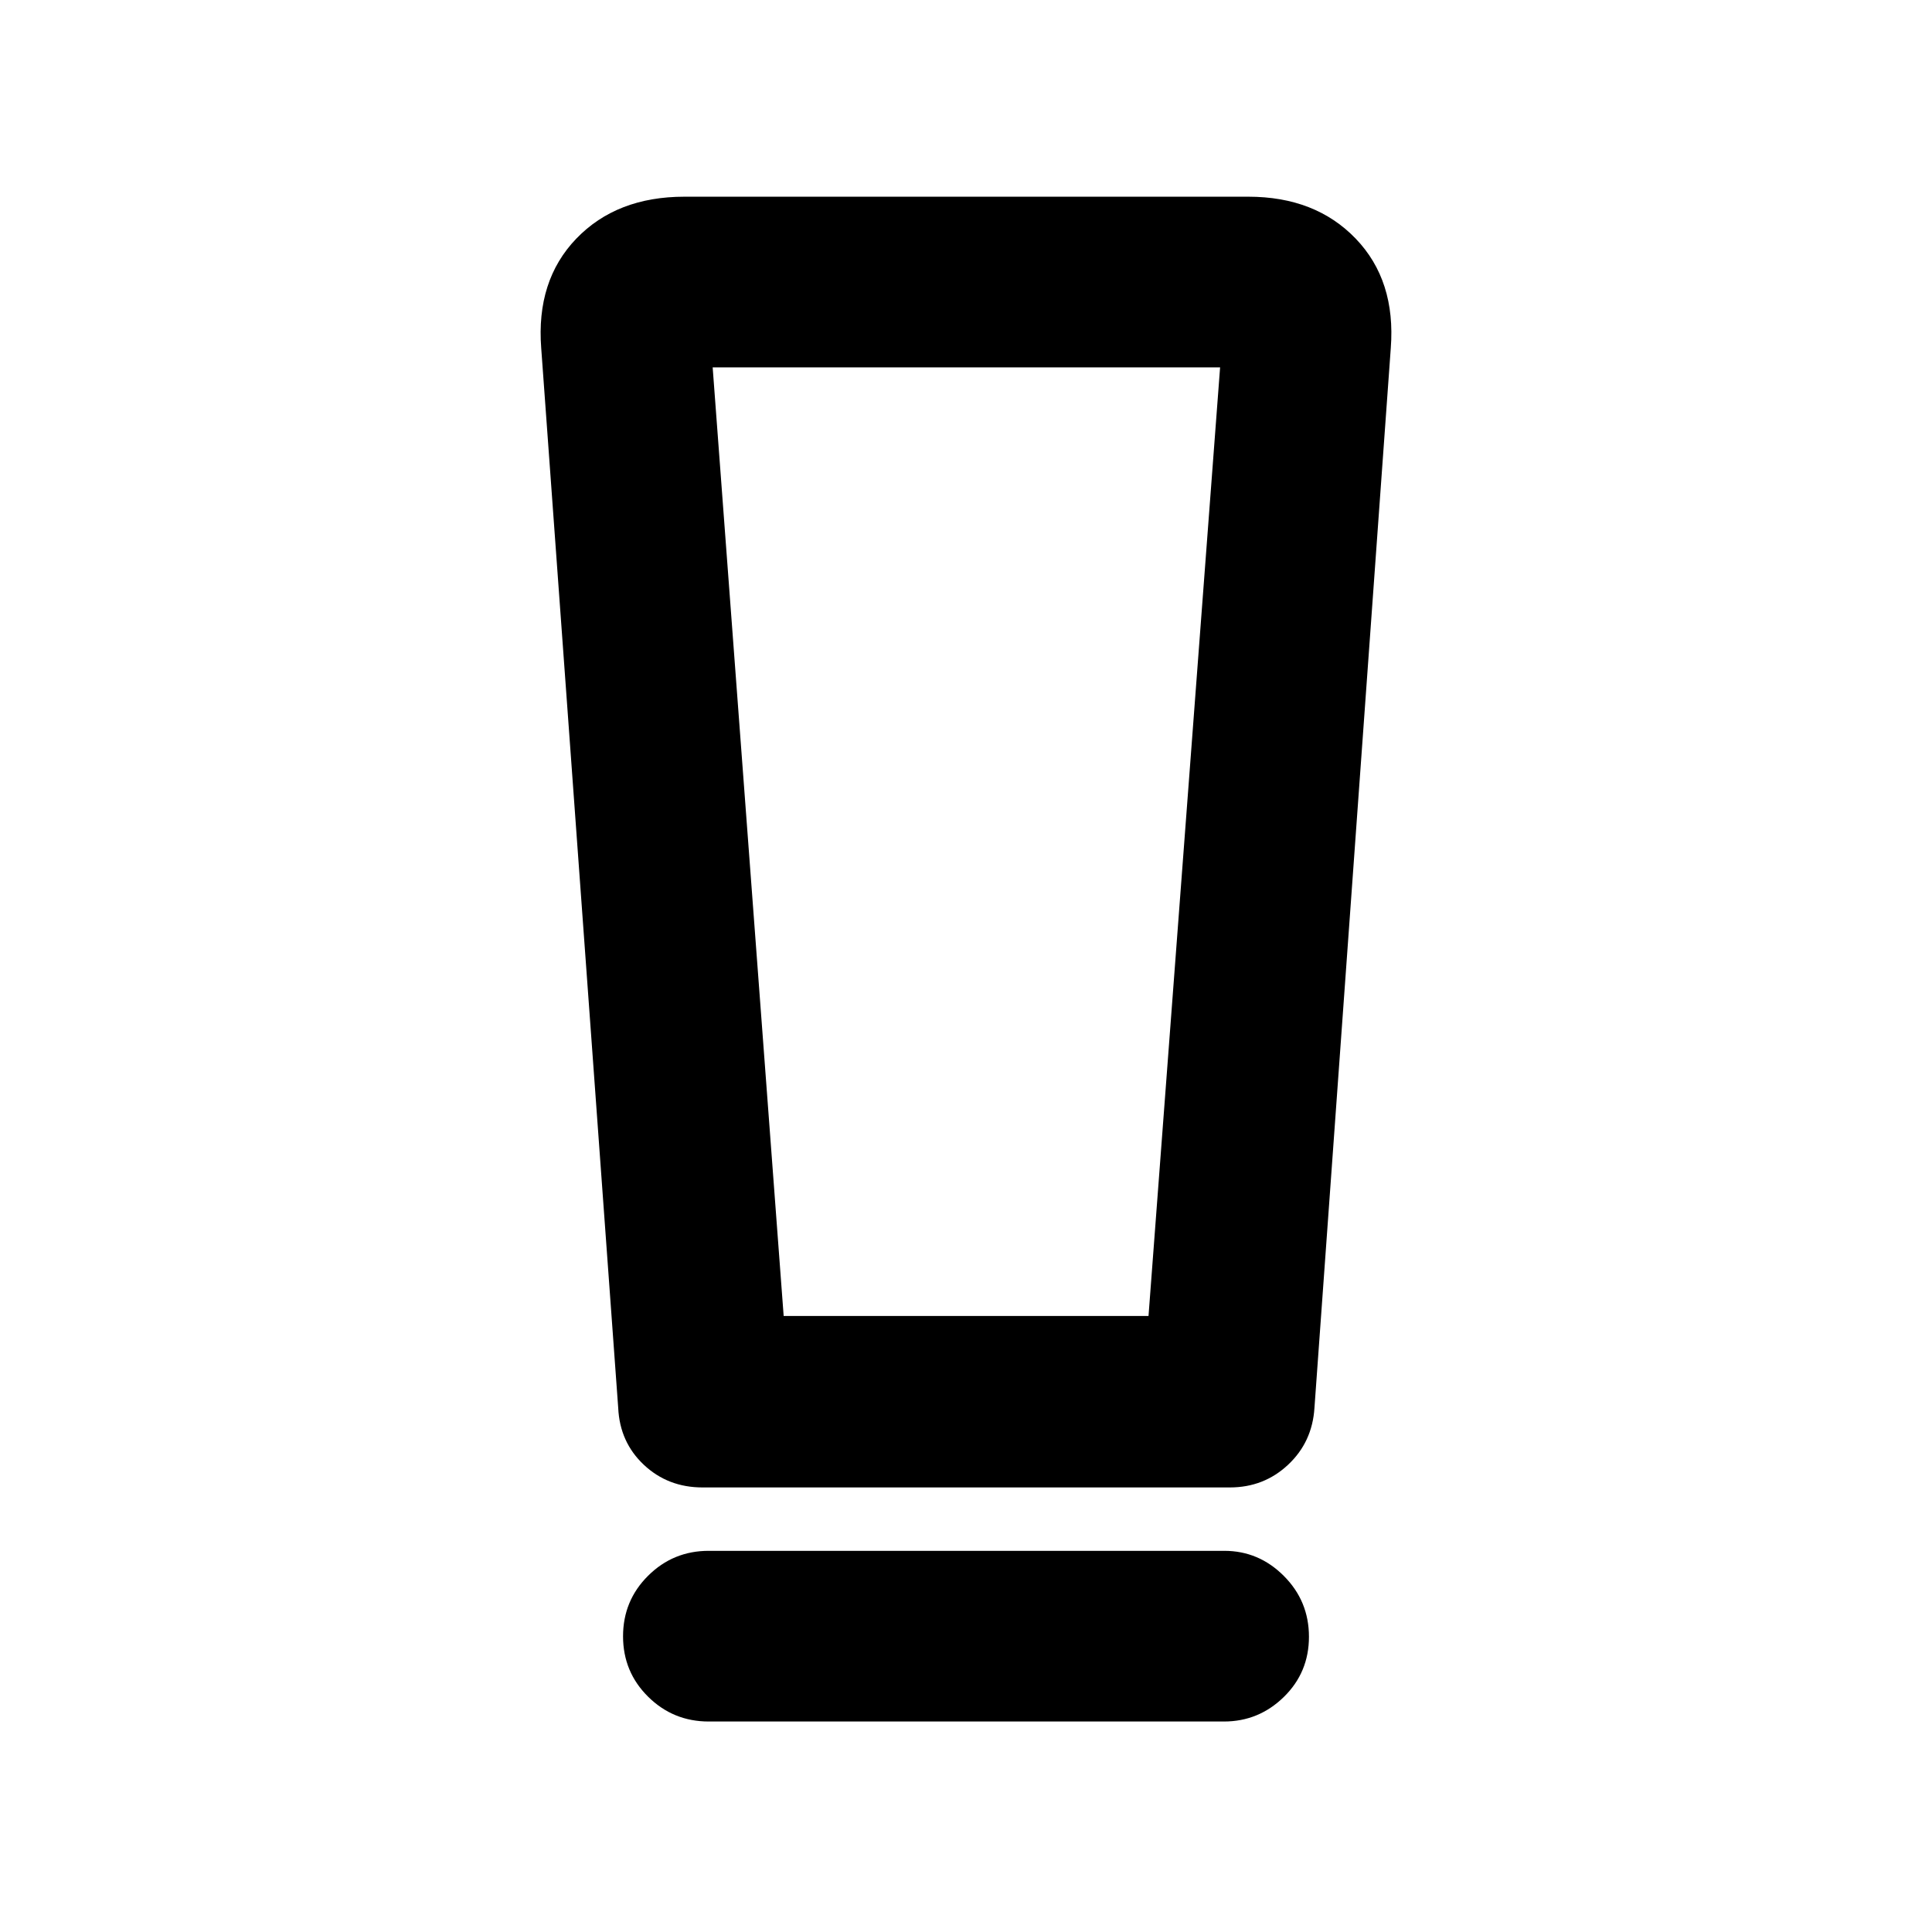 <svg xmlns="http://www.w3.org/2000/svg" height="40" viewBox="0 -960 960 960" width="40"><path d="M352.17-104.59q-17.67 0-30.12-12.32-12.46-12.32-12.46-30.03 0-17.72 12.46-30.09 12.45-12.37 30.12-12.37h256.15q17.18 0 29.63 12.49 12.46 12.49 12.46 30.2 0 17.72-12.48 29.92-12.48 12.2-29.76 12.2h-256Zm-44.98-155.79-38.26-526.61q-2.59-33.63 17.45-54.45t53.74-20.82h280.14q33.34 0 53.37 20.82 20.03 20.82 17.44 54.45l-37.93 526.61q-1.07 16.94-13.1 28.21t-28.93 11.27H349.08q-17.16 0-29.13-11.22-11.97-11.23-12.76-28.26Zm82.21-45.71h181.29l35.57-471.36H354.12l35.28 471.36Zm.01-471.36h-35.29 252.14-216.85Z"/></svg>